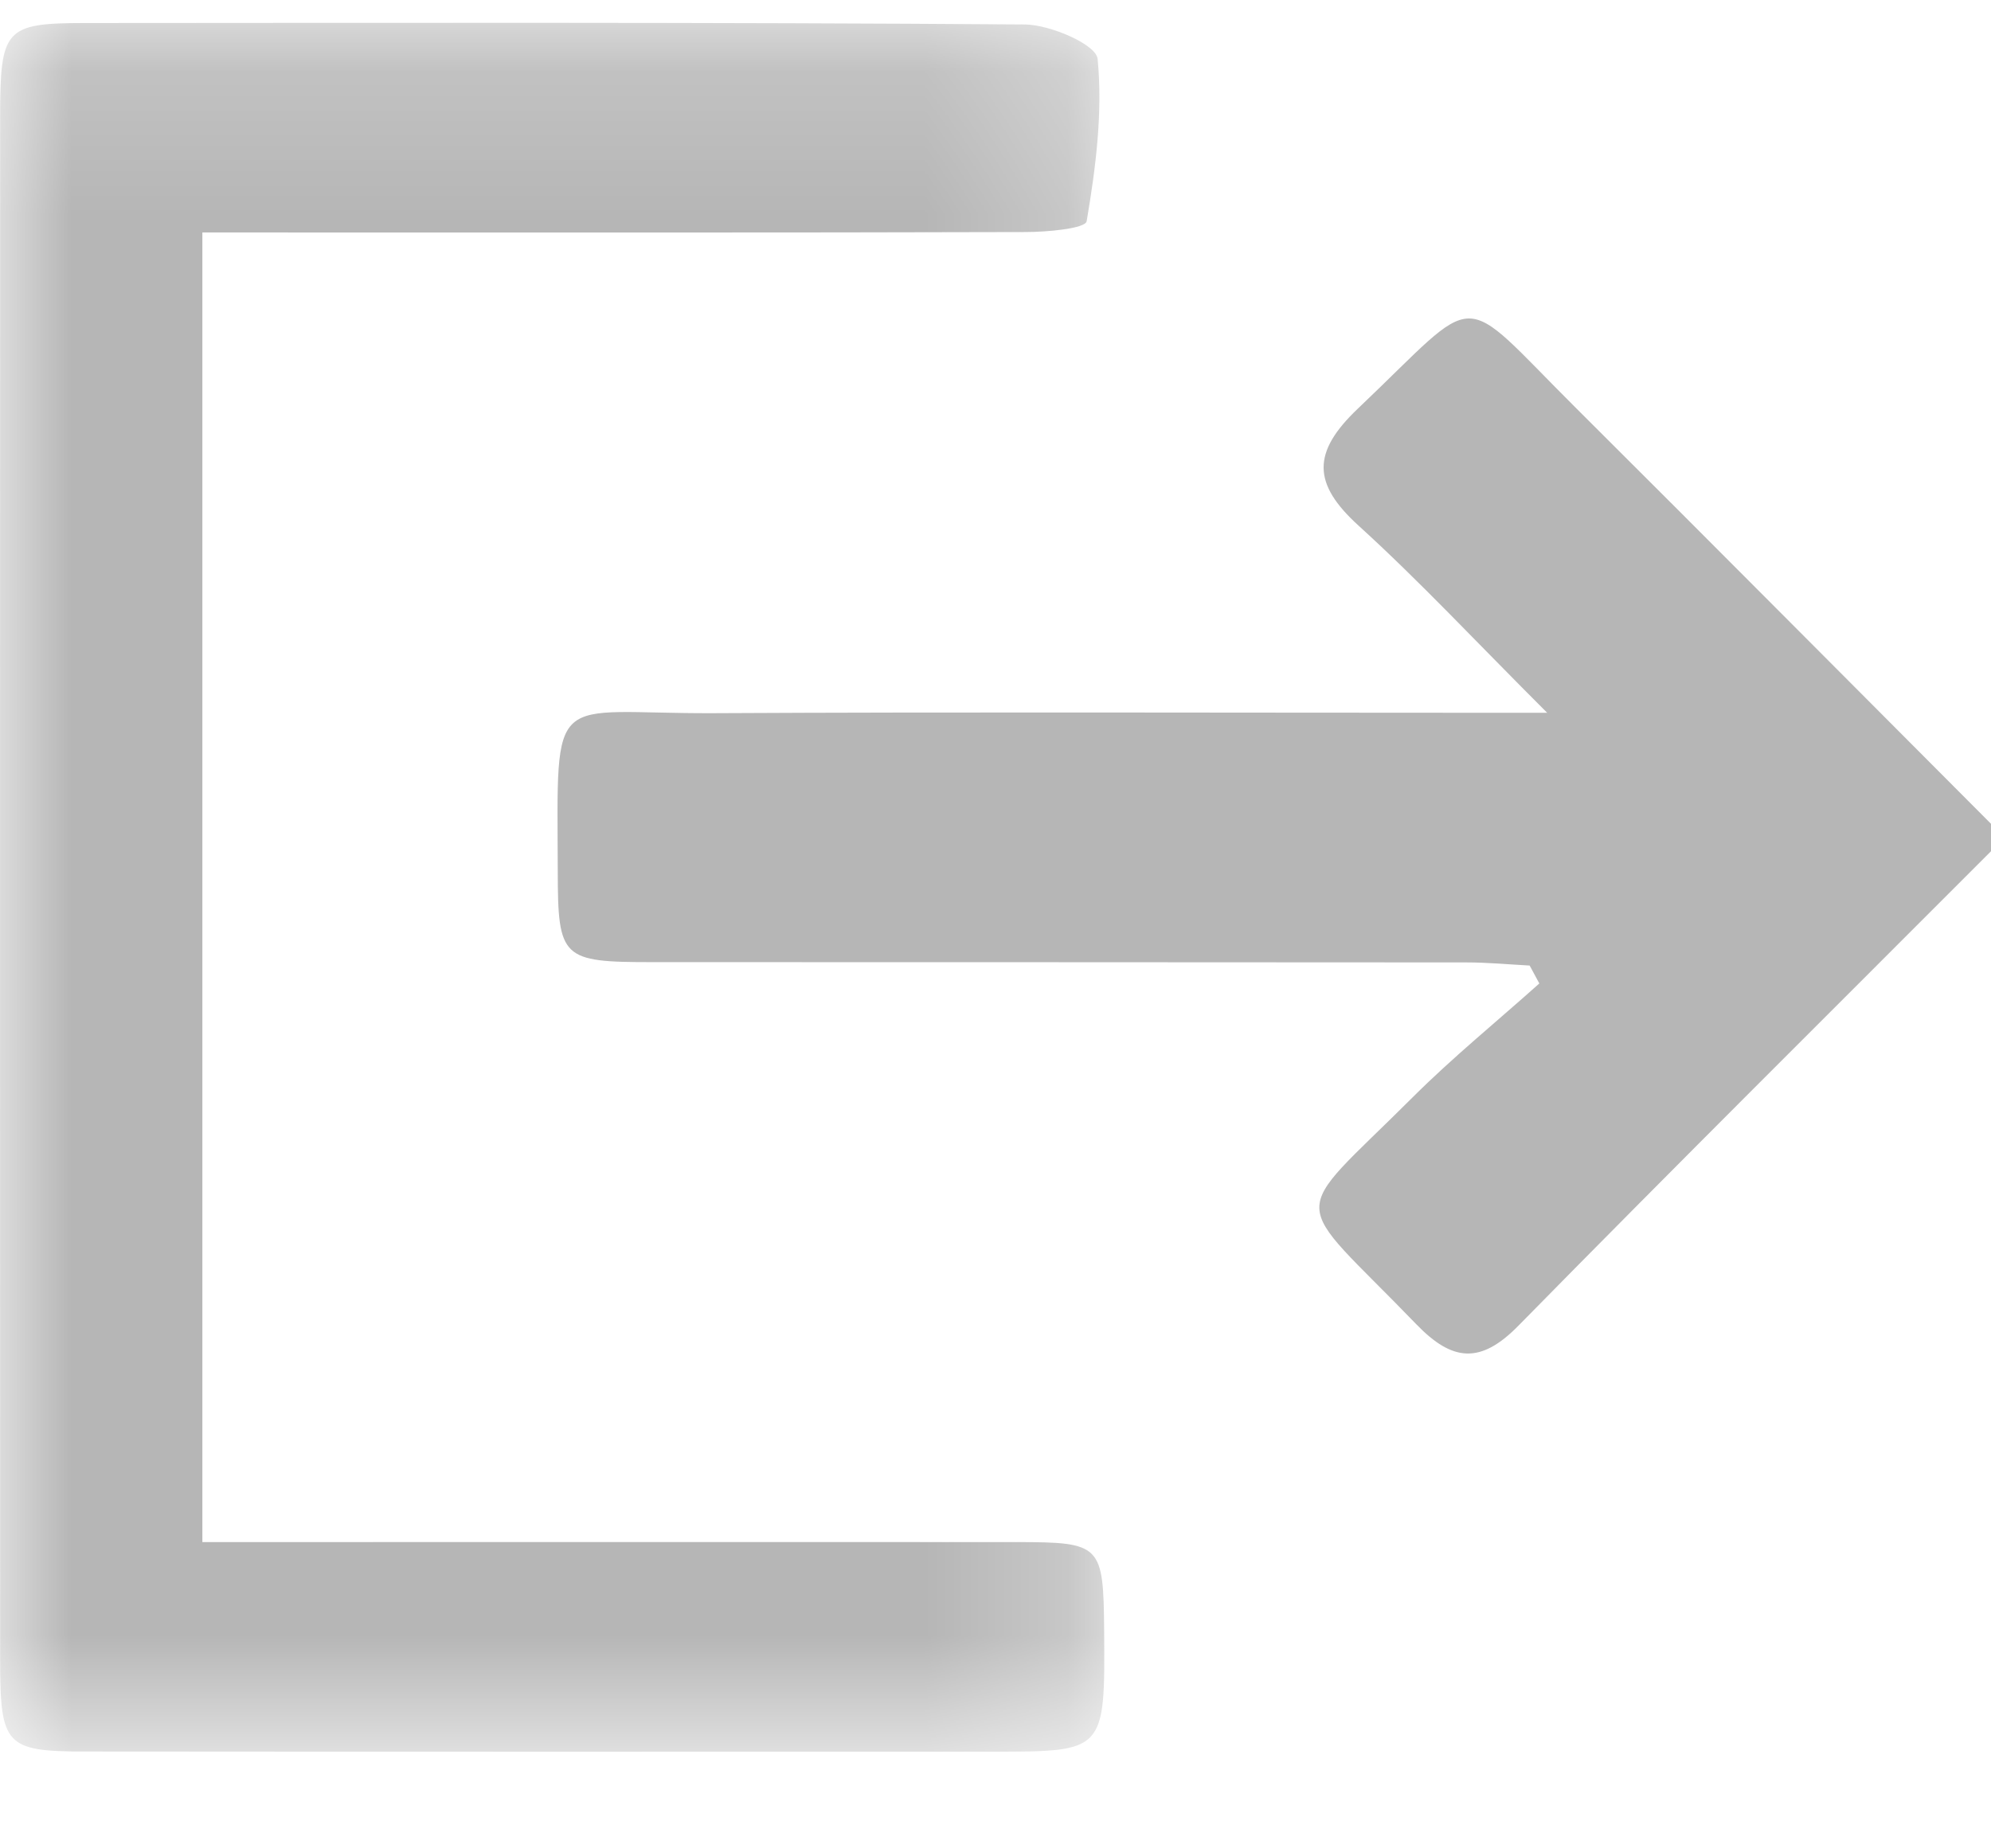 <?xml version="1.0" encoding="UTF-8"?>
<svg width="14px" height="13px" viewBox="0 0 14 13" version="1.1" xmlns="http://www.w3.org/2000/svg" xmlns:xlink="http://www.w3.org/1999/xlink">
    <defs>
        <polygon id="path-1" points="4.61176471e-05 0.16 7.765 0.16 7.765 12.32 4.61176471e-05 12.32"></polygon>
    </defs>
    <g id="log_out_icon" stroke="none" stroke-width="1" fill="none" fill-rule="evenodd">
        <g id="Page-1">
            <path d="M11.081,2.869 C10.232,2.024 10.431,2.035 9.548,2.874 C9.223,3.183 9.229,3.403 9.554,3.698 C9.983,4.088 10.379,4.514 10.879,5.013 L10.261,5.013 C8.513,5.013 6.765,5.007 5.017,5.016 C3.856,5.021 3.918,4.822 3.922,6.131 C3.923,6.742 3.951,6.767 4.585,6.767 C6.493,6.768 8.402,6.767 10.31,6.769 C10.459,6.769 10.607,6.783 10.756,6.791 C10.779,6.833 10.801,6.875 10.824,6.917 C10.527,7.183 10.216,7.436 9.934,7.717 C9.048,8.602 9.06,8.382 9.959,9.314 C10.214,9.578 10.411,9.595 10.677,9.324 C11.777,8.204 12.891,7.098 14,5.987 L14,5.794 C13.027,4.819 12.057,3.841 11.081,2.869" id="Fill-1" fill="#B6B6B6"></path>
            <g id="Group-5">
                <mask id="mask-2" fill="white">
                    <use xlink:href="#path-1"></use>
                </mask>
                <g id="Clip-4"></g>
                <path d="M7.154,10.846 C5.415,10.845 3.677,10.846 1.938,10.846 L1.423,10.846 L1.423,1.635 L1.949,1.635 C3.703,1.635 5.457,1.637 7.211,1.632 C7.361,1.632 7.632,1.608 7.641,1.556 C7.705,1.18 7.755,0.79 7.718,0.414 C7.708,0.313 7.386,0.174 7.206,0.172 C5.002,0.156 2.797,0.161 0.593,0.162 C0.035,0.163 0.001,0.203 0.001,0.82 C-0,4.437 -0,8.055 0.001,11.673 C0.001,12.277 0.038,12.319 0.603,12.319 C2.73,12.321 4.857,12.32 6.983,12.32 C7.77,12.32 7.77,12.319 7.764,11.471 C7.759,10.864 7.744,10.847 7.154,10.846" id="Fill-3" fill="#B6B6B6" mask="url(#mask-2)"></path>
            </g>
        </g>
    </g>
</svg>
